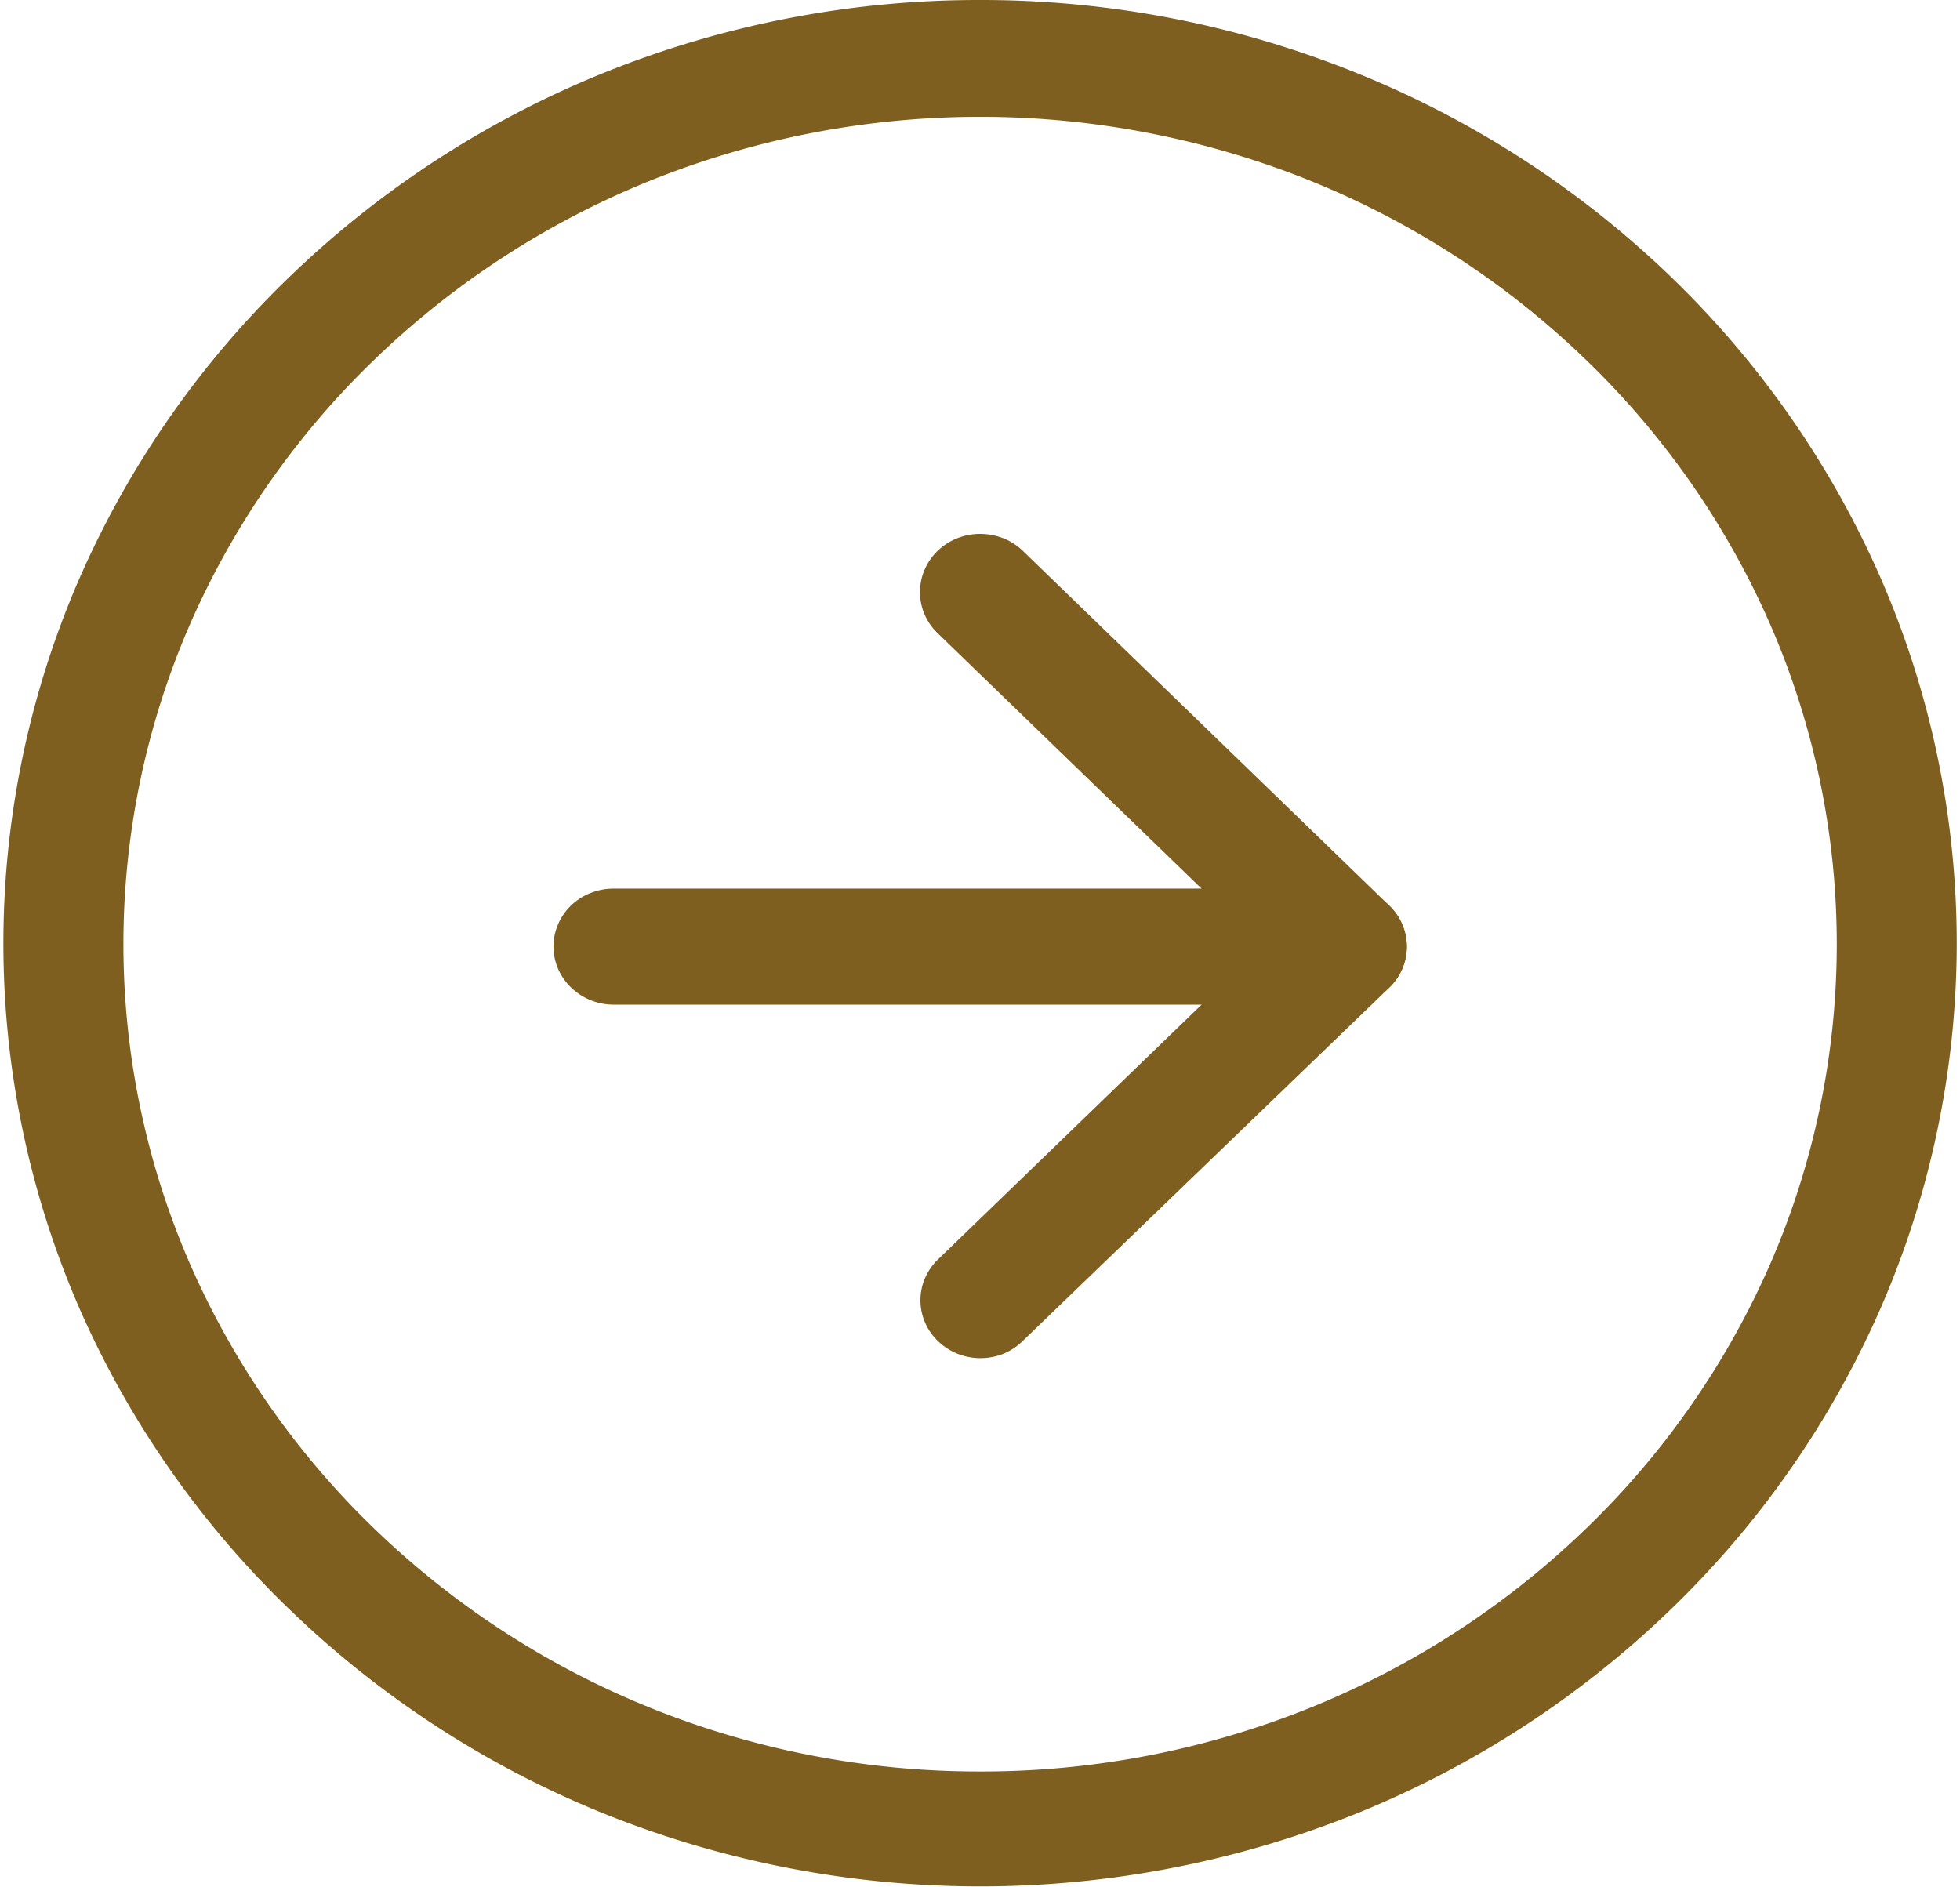 <svg xmlns="http://www.w3.org/2000/svg" width="21.229" height="20.437" viewBox="0 0 21.229 20.437"><path d="M10.615,0a10.841,10.841,0,0,1,4.127.81,10.643,10.643,0,0,1,3.368,2.2,10.241,10.241,0,0,1,2.264,3.261,9.9,9.9,0,0,1-.026,7.947,10.247,10.247,0,0,1-2.274,3.236,10.647,10.647,0,0,1-3.358,2.18,10.923,10.923,0,0,1-8.2,0,10.647,10.647,0,0,1-3.358-2.18A10.247,10.247,0,0,1,.882,14.221,9.9,9.9,0,0,1,.856,6.275,10.241,10.241,0,0,1,3.12,3.014,10.643,10.643,0,0,1,6.488.81,10.841,10.841,0,0,1,10.615,0Zm0,19.188a9.509,9.509,0,0,0,3.6-.7,9.338,9.338,0,0,0,2.945-1.913,8.987,8.987,0,0,0,1.994-2.84,8.681,8.681,0,0,0,.02-6.97,8.982,8.982,0,0,0-1.986-2.858,9.335,9.335,0,0,0-2.953-1.932A9.579,9.579,0,0,0,7,1.974,9.335,9.335,0,0,0,4.044,3.906,8.982,8.982,0,0,0,2.057,6.764a8.681,8.681,0,0,0,.02,6.97,8.987,8.987,0,0,0,1.994,2.84,9.338,9.338,0,0,0,2.945,1.913A9.509,9.509,0,0,0,10.615,19.188Z" fill="#7e5f1f"/><path d="M.651,0A.676.676,0,0,1,.775.011.666.666,0,0,1,.9.046a.651.651,0,0,1,.215.138L5.083,4.026a.624.624,0,0,1,.143.208.61.61,0,0,1,0,.473.626.626,0,0,1-.143.208L1.11,8.745A.65.65,0,0,1,.9,8.882a.674.674,0,0,1-.489,0,.65.65,0,0,1-.215-.138.623.623,0,0,1-.143-.207.608.608,0,0,1,0-.472.623.623,0,0,1,.143-.207L3.7,4.471.191,1.075A.627.627,0,0,1,.048.867a.613.613,0,0,1,0-.474A.627.627,0,0,1,.191.184.651.651,0,0,1,.406.046.666.666,0,0,1,.527.011.676.676,0,0,1,.651,0Z" transform="translate(9.964 5.783)" fill="#7e5f1f"/><path d="M.65,0H8.594a.668.668,0,0,1,.253.049.652.652,0,0,1,.207.135.627.627,0,0,1,.139.2.61.61,0,0,1,0,.489.63.63,0,0,1-.14.2.654.654,0,0,1-.207.135.669.669,0,0,1-.253.049H.652A.669.669,0,0,1,.4,1.207a.654.654,0,0,1-.207-.135.63.63,0,0,1-.14-.2.61.61,0,0,1,0-.489.627.627,0,0,1,.139-.2A.652.652,0,0,1,.4.049.668.668,0,0,1,.65,0Z" transform="translate(5.993 9.625)" fill="#7e5f1f"/></svg>
